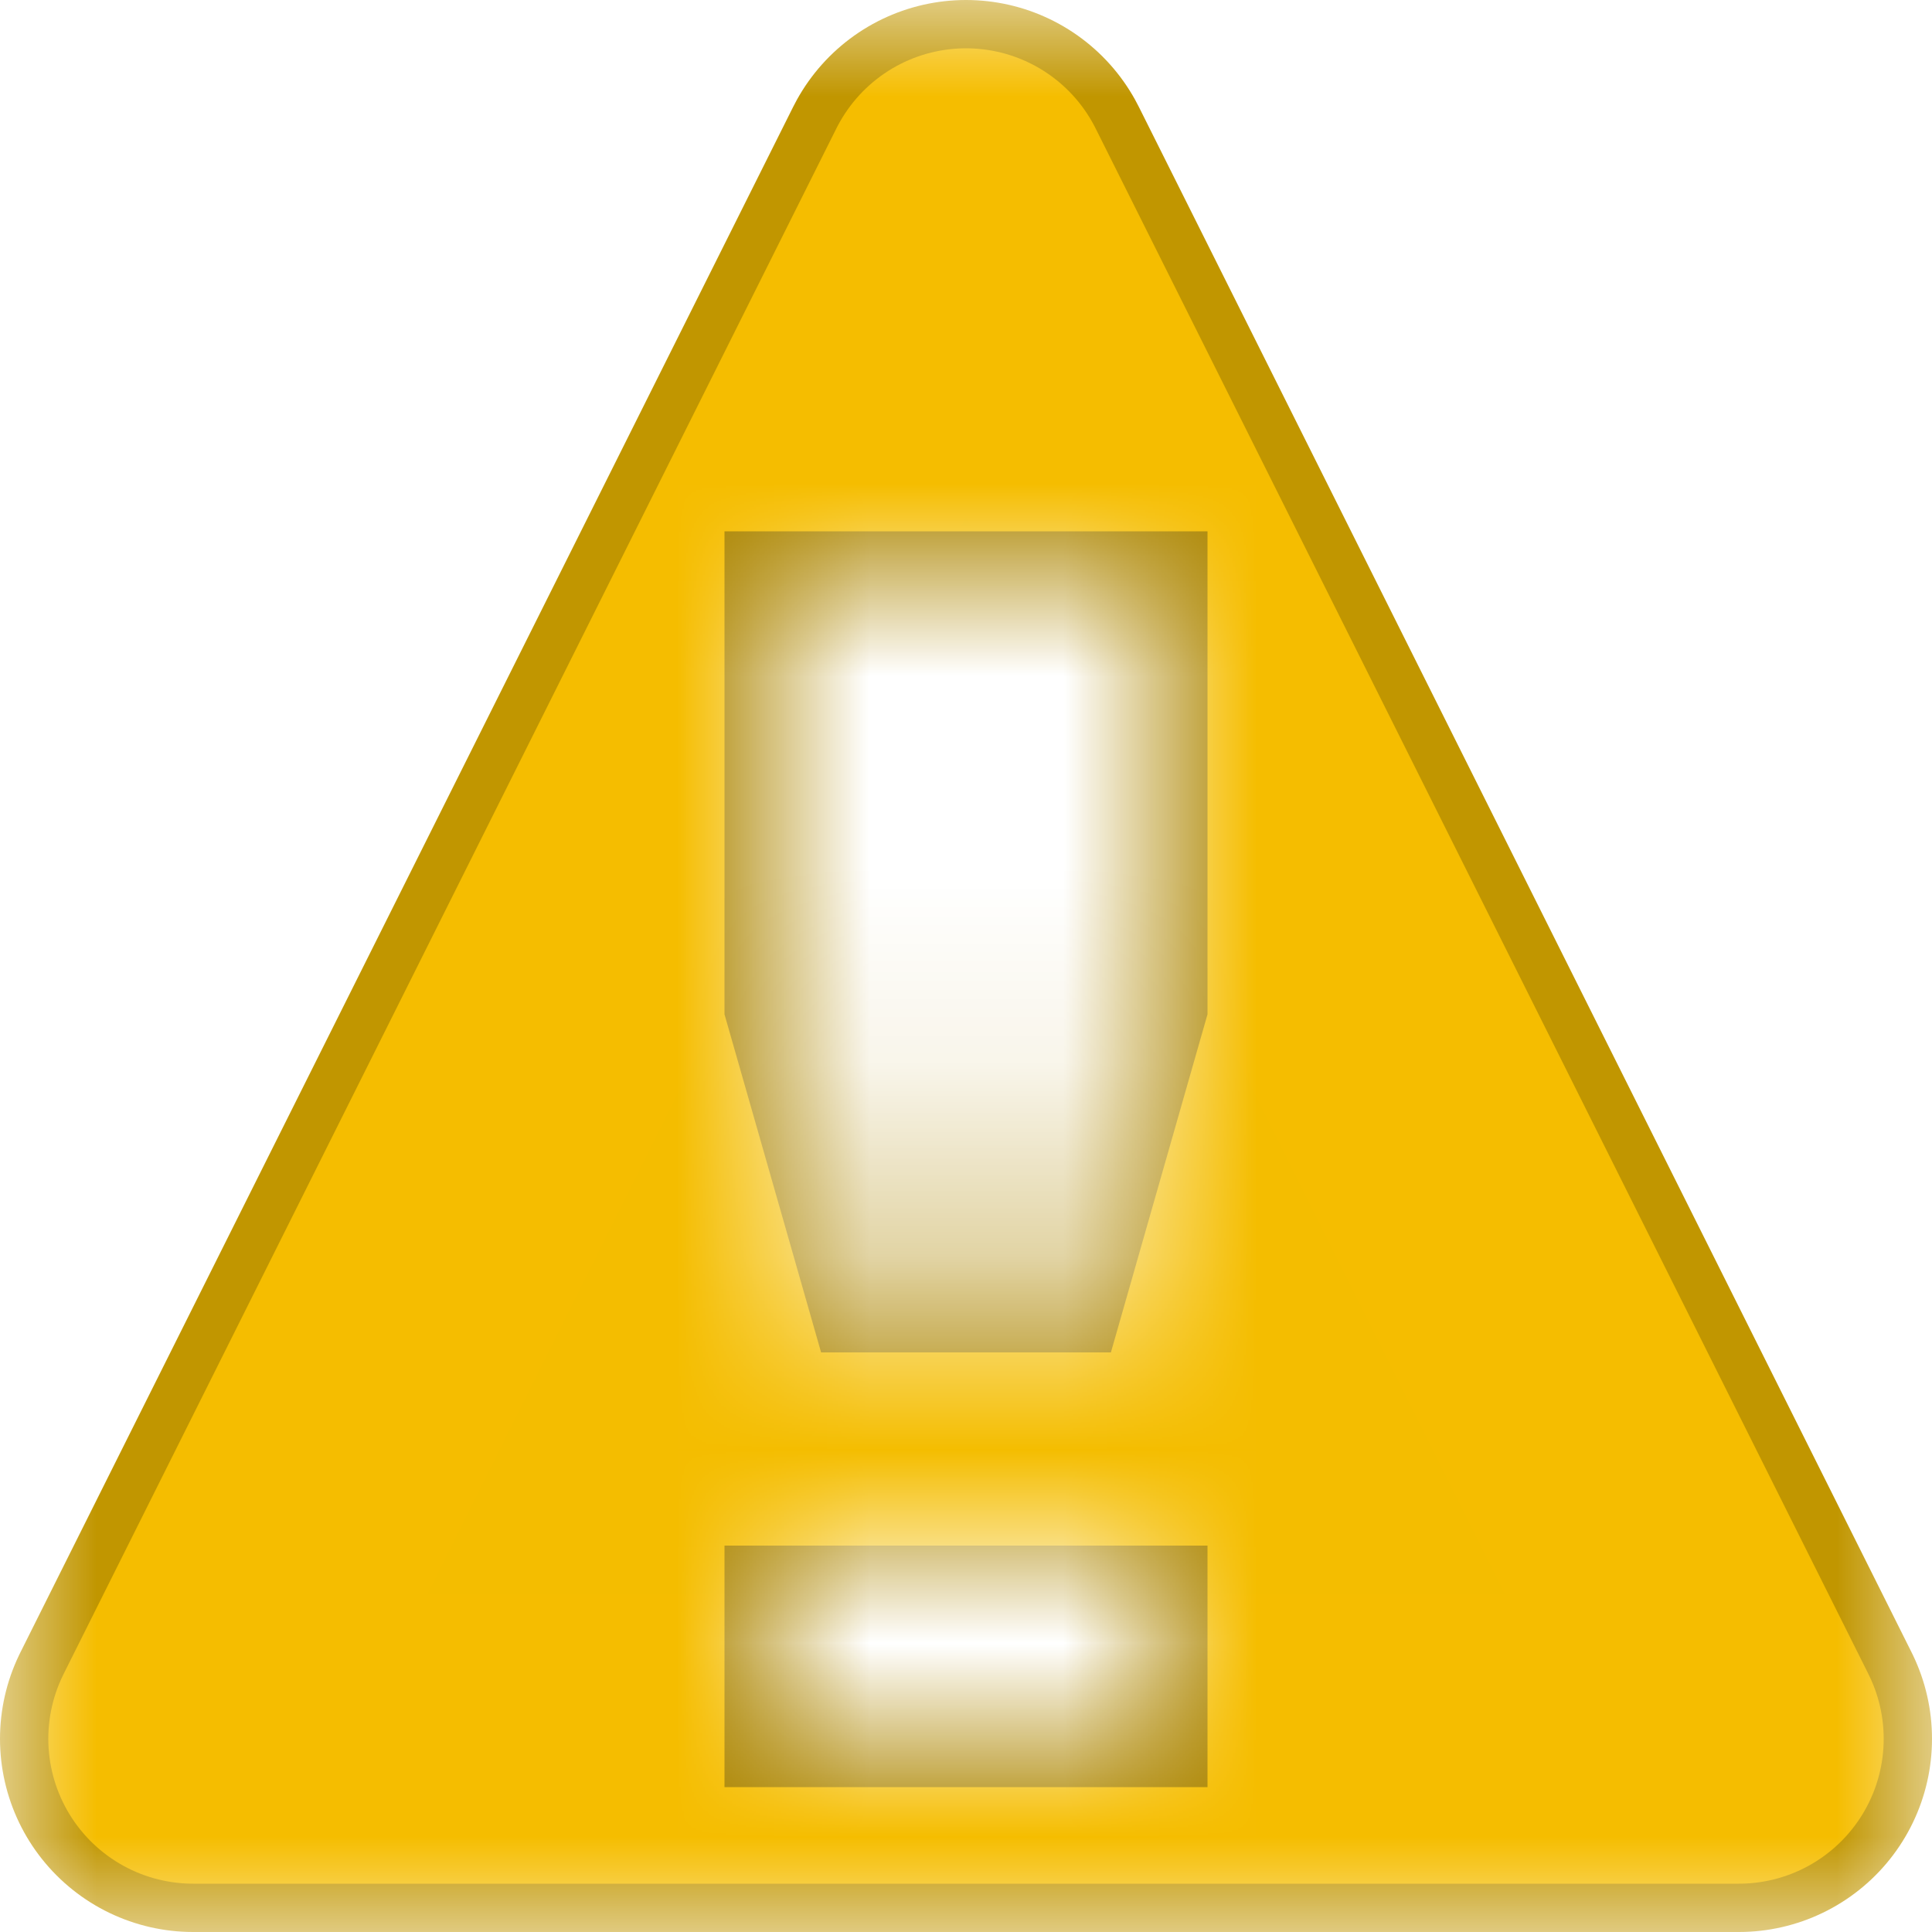 <svg width="10" height="10" viewBox="0 0 10 10" fill="none" xmlns="http://www.w3.org/2000/svg">
<rect width="10" height="10" fill="white"/>
<mask id="mask0_2_307" style="mask-type:alpha" maskUnits="userSpaceOnUse" x="0" y="0" width="10" height="10">
<path fill-rule="evenodd" clip-rule="evenodd" d="M0 0H10V10H0V0ZM6 3H4V5.25L4.5 7H5.5L6 5.25V3ZM6 8H4V9H6V8Z" fill="white"/>
</mask>
<g mask="url(#mask0_2_307)">
<path d="M1 9L5 1L9 9H1Z" fill="black" stroke="#C19600" stroke-width="2" stroke-linejoin="round"/>
<path d="M1 9L5 1L9 9H1Z" fill="#F4BD00" stroke="#F5BD00" stroke-width="1.5" stroke-linejoin="round"/>
<path d="M3.75 2.75H6.25V5.25L5.75 7H4.25L3.75 5.25V2.75ZM3.75 8H6.25V9.25H3.75" fill="#AD8601"/>
</g>
</svg>
